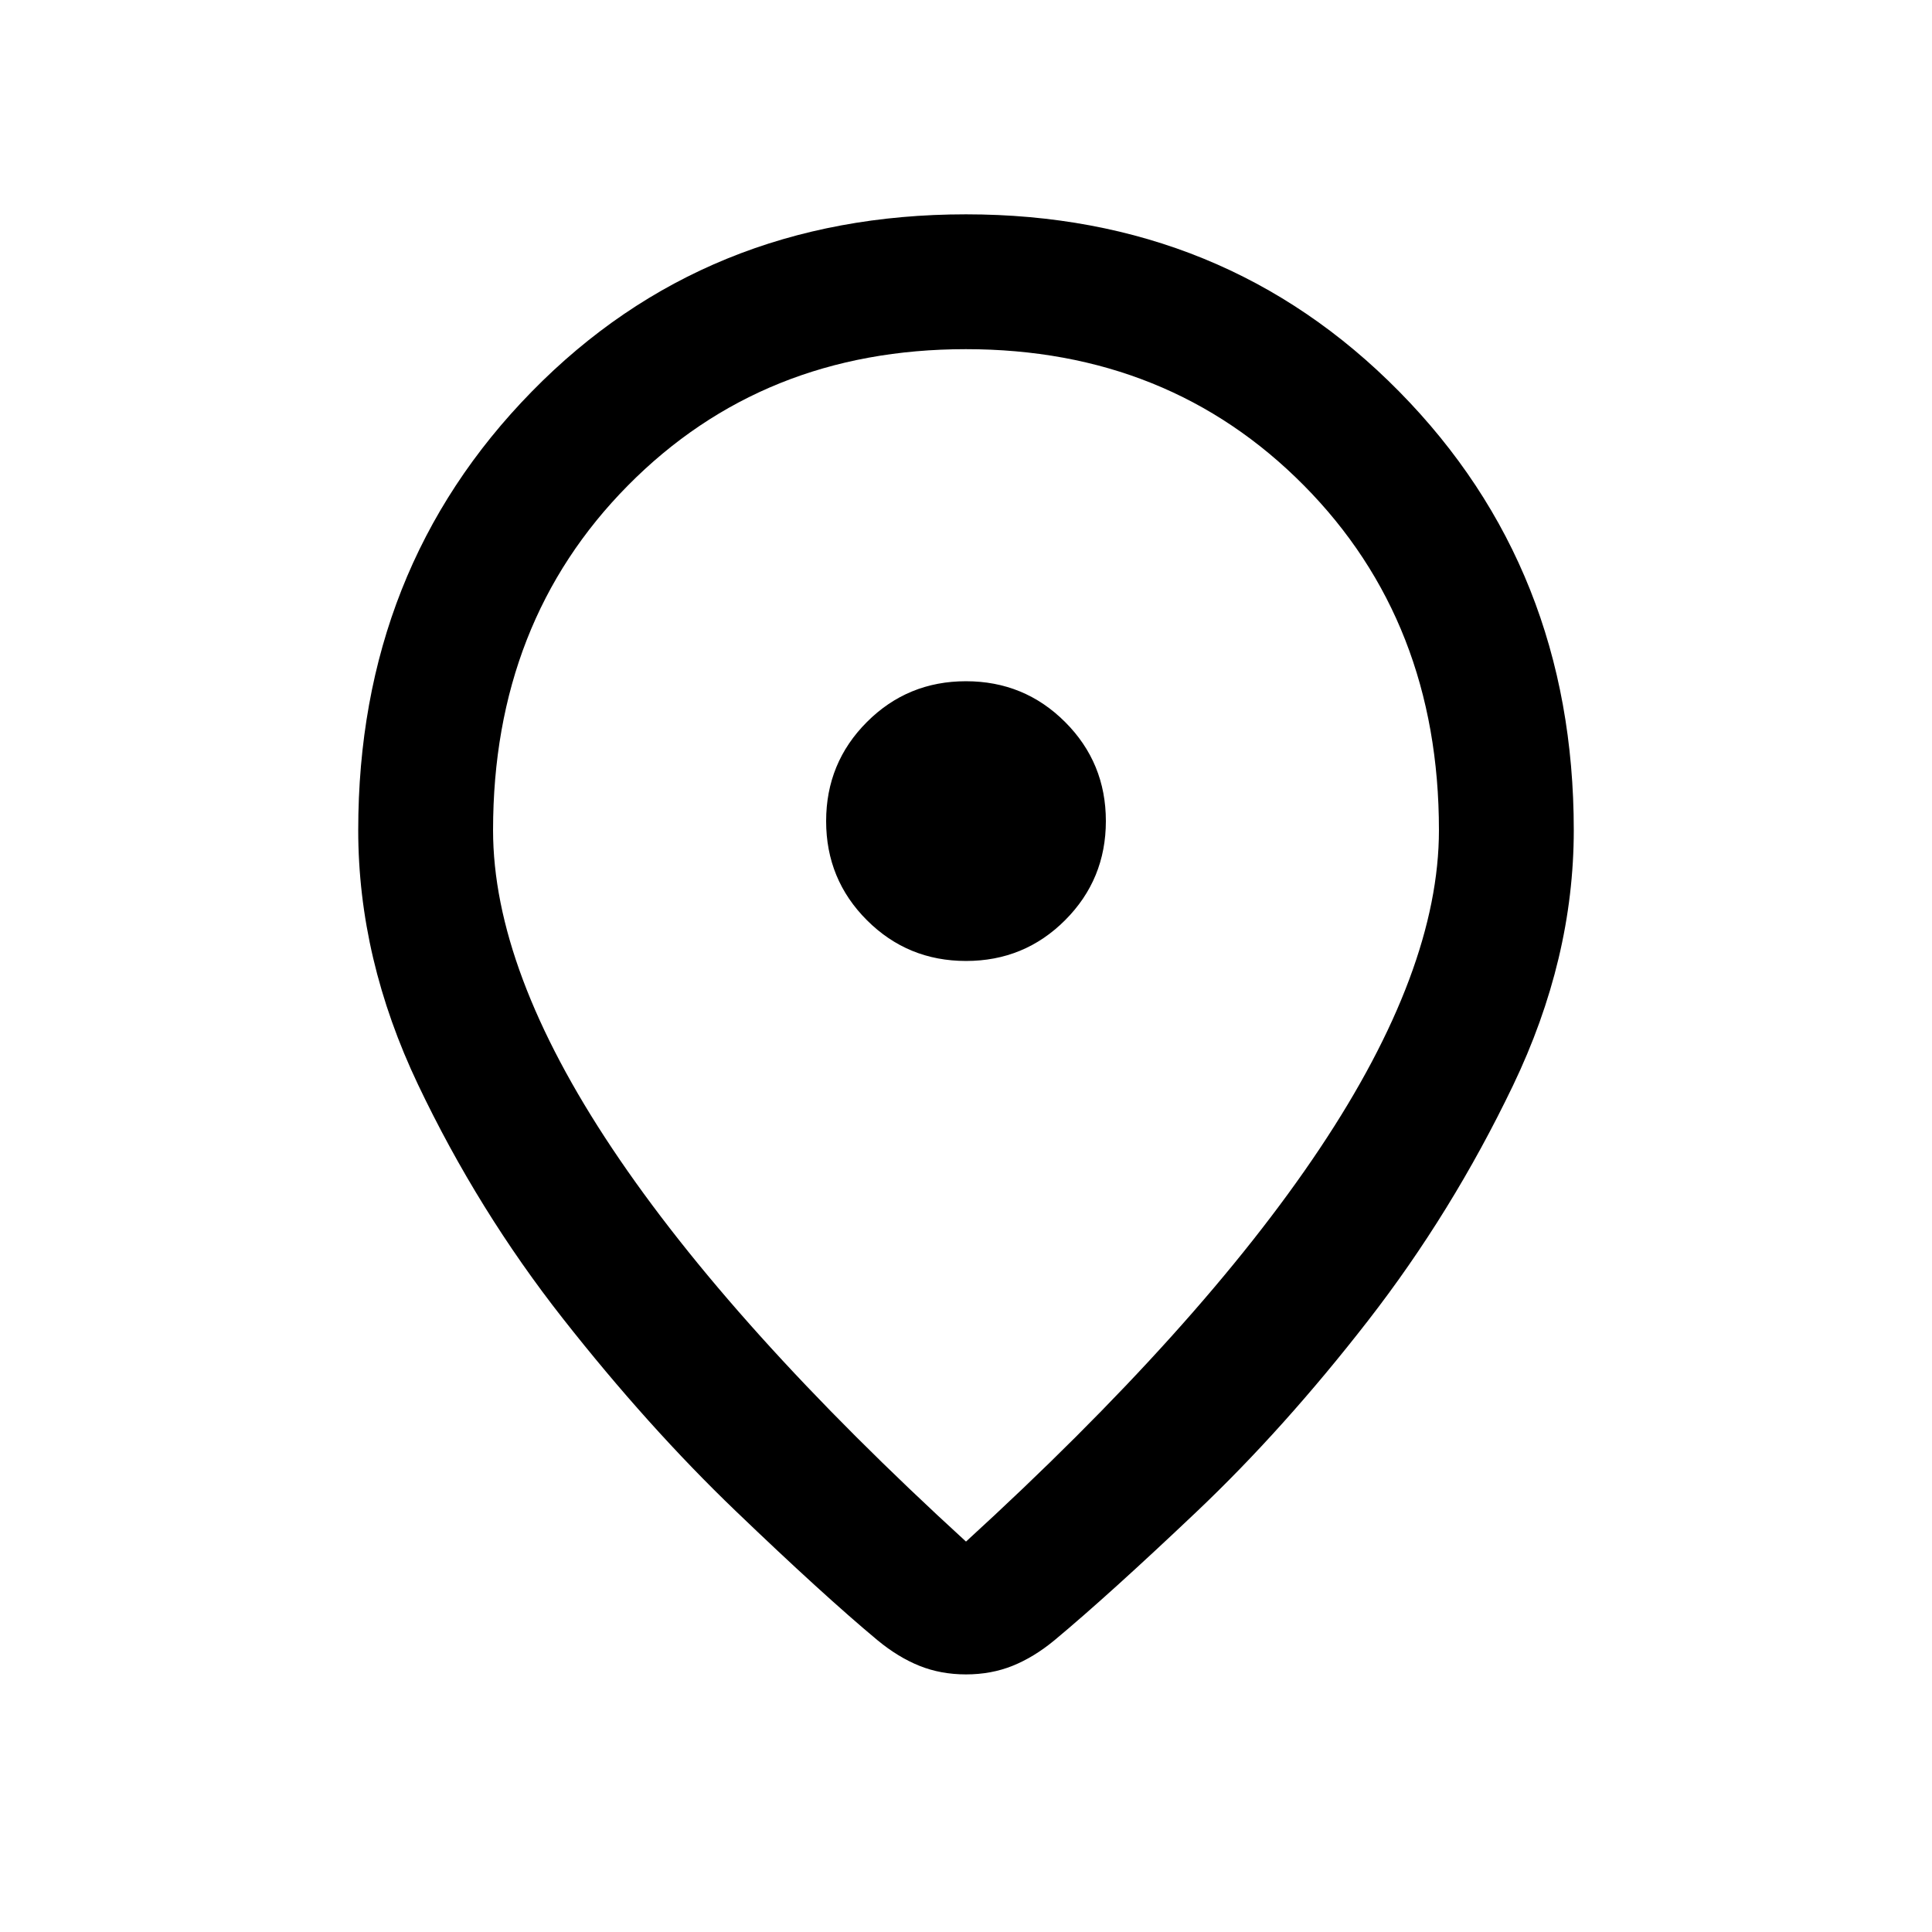 <svg xmlns="http://www.w3.org/2000/svg" height="20" viewBox="0 -960 960 960" width="20"><path d="M480-194q116.5-106.5 175.75-195.25T715-547.5q0-103.5-67.07-171.25-67.08-67.75-168-67.75Q379-786.5 312-718.75T245-547.5q0 69.5 59.25 158.25T480-194Zm0 66q-12.5 0-23.1-4.25Q446.29-136.5 436-145q-27-22.5-70.5-64.25t-85.75-95.5q-42.25-53.75-72-116.25T178-547.5q0-129.88 86.25-217.94T480-853.5q128.5 0 215.25 88.06T782-547.5q0 64-30.25 127t-72 116.75Q638-250 594.5-208.75T524-145q-10.29 8.5-20.9 12.75Q492.5-128 480-128Zm0-424Zm.02 69.5q28.98 0 49.23-20.27 20.25-20.27 20.25-49.25t-20.27-49.23q-20.27-20.25-49.25-20.25t-49.23 20.27q-20.25 20.27-20.25 49.25t20.27 49.23q20.27 20.25 49.25 20.25Z"/></svg>